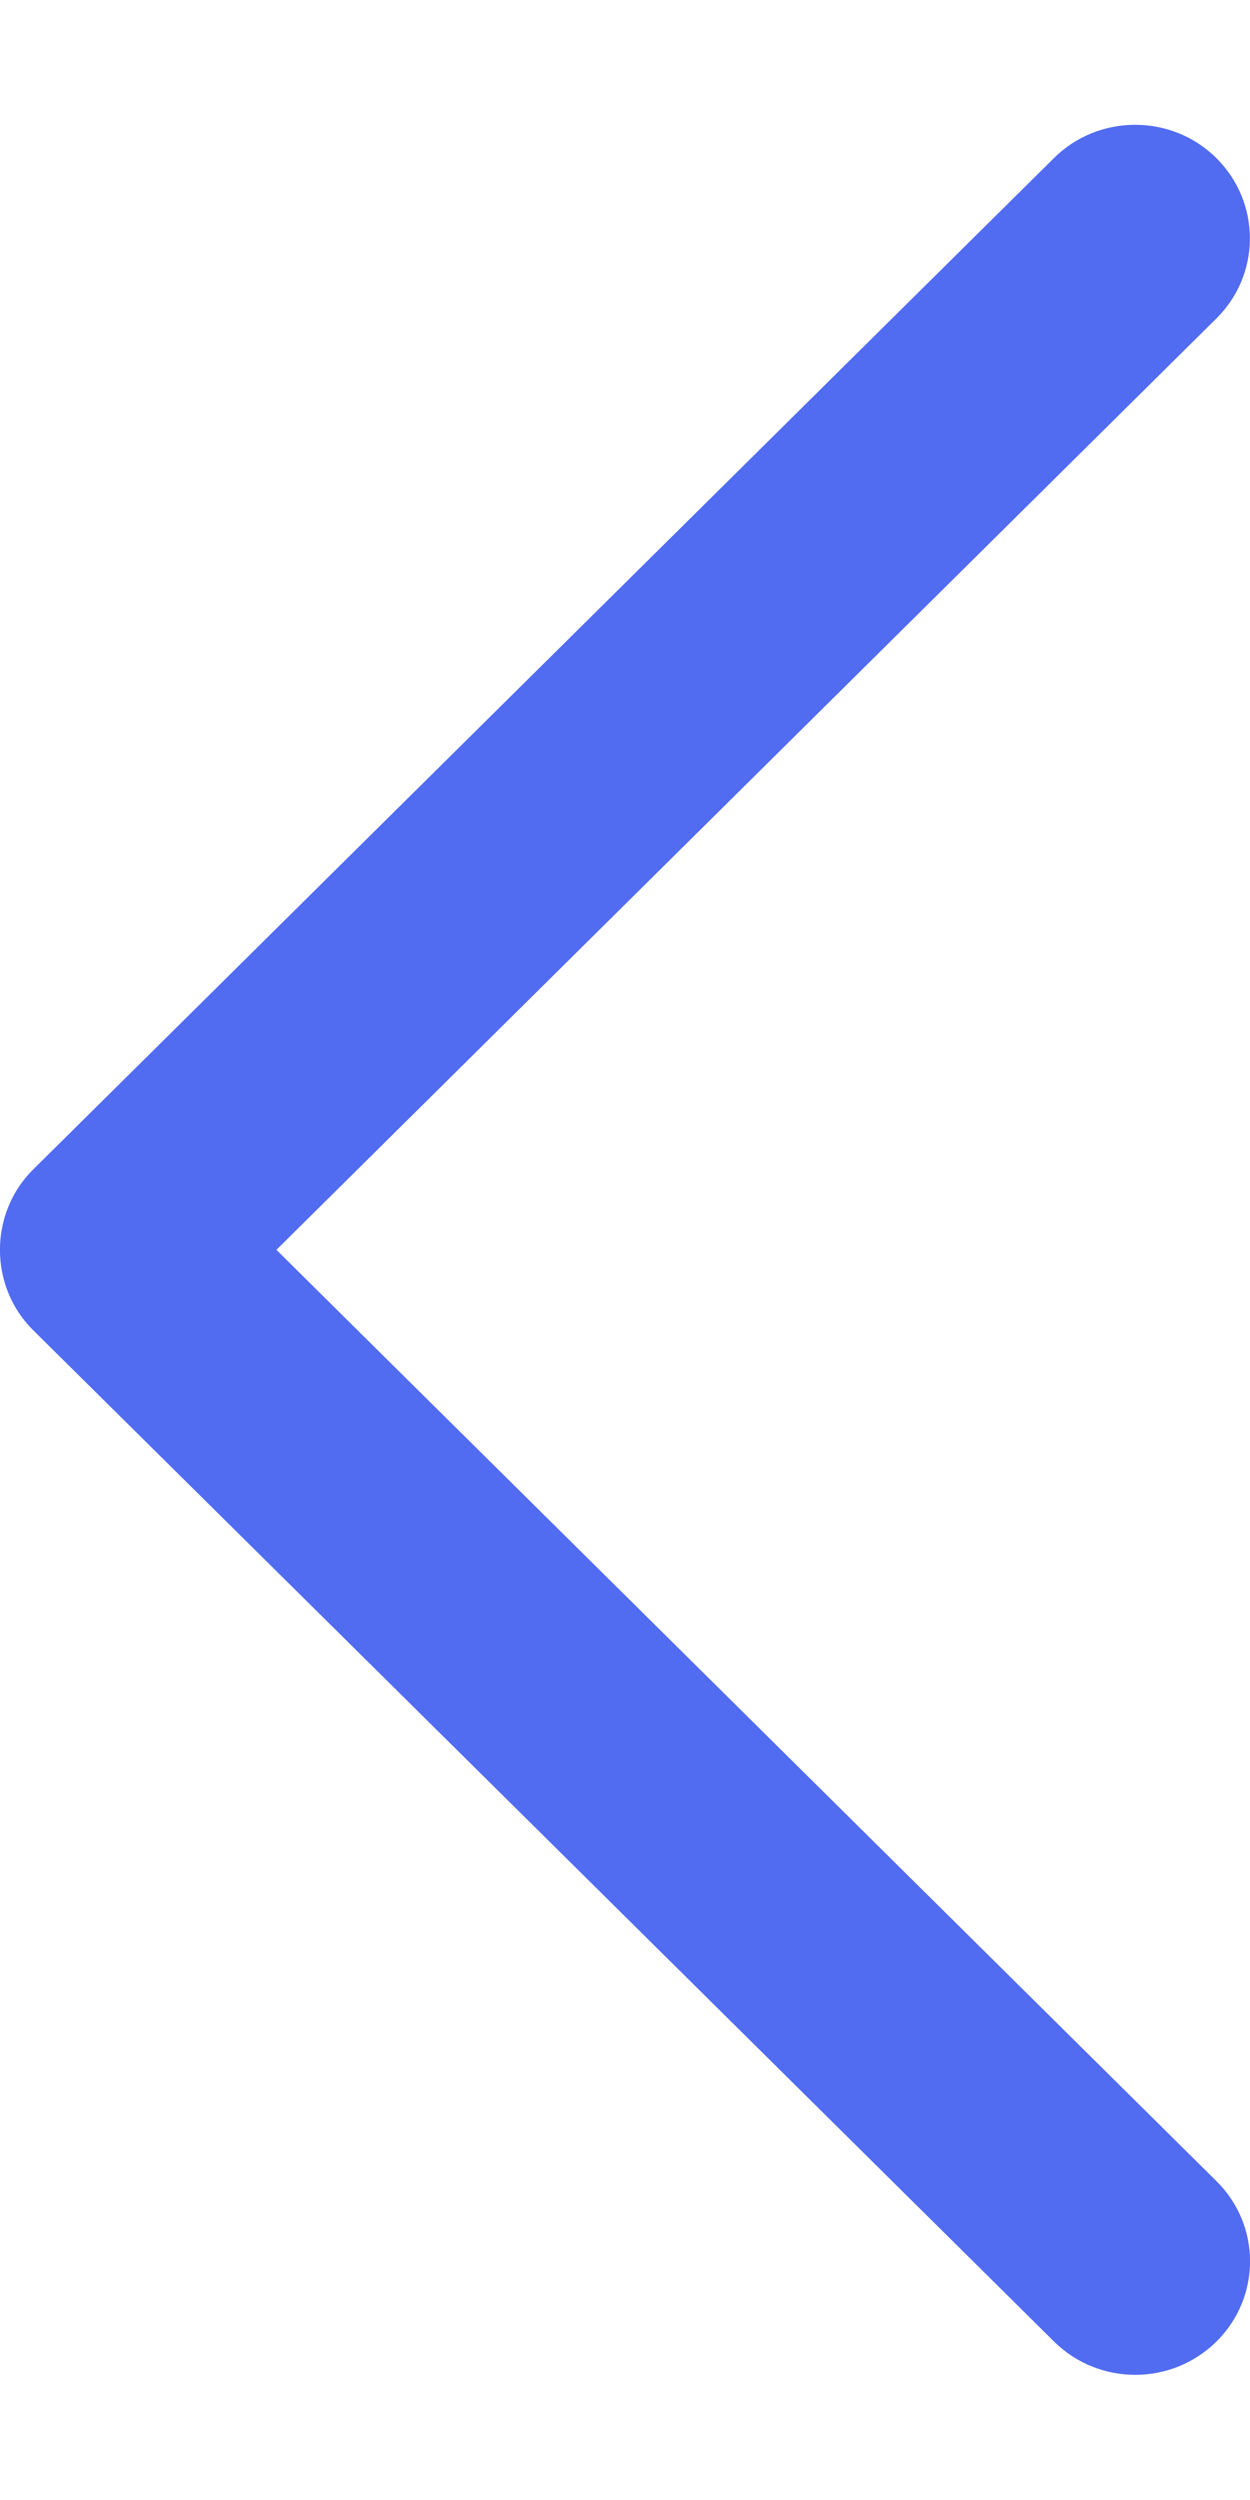 <svg width="8" height="16" viewBox="0 0 8 16" fill="none" xmlns="http://www.w3.org/2000/svg">
<path d="M0.212 8.513L3.479 11.749L6.746 14.986C7.033 15.27 7.498 15.27 7.785 14.986C8.072 14.703 8.072 14.242 7.785 13.959L1.769 7.999L7.784 2.039C8.071 1.756 8.071 1.296 7.784 1.011C7.498 0.728 7.032 0.728 6.746 1.011L0.212 7.485C-0.071 7.765 -0.071 8.233 0.212 8.513Z" fill="#516BF1"/>
</svg>
